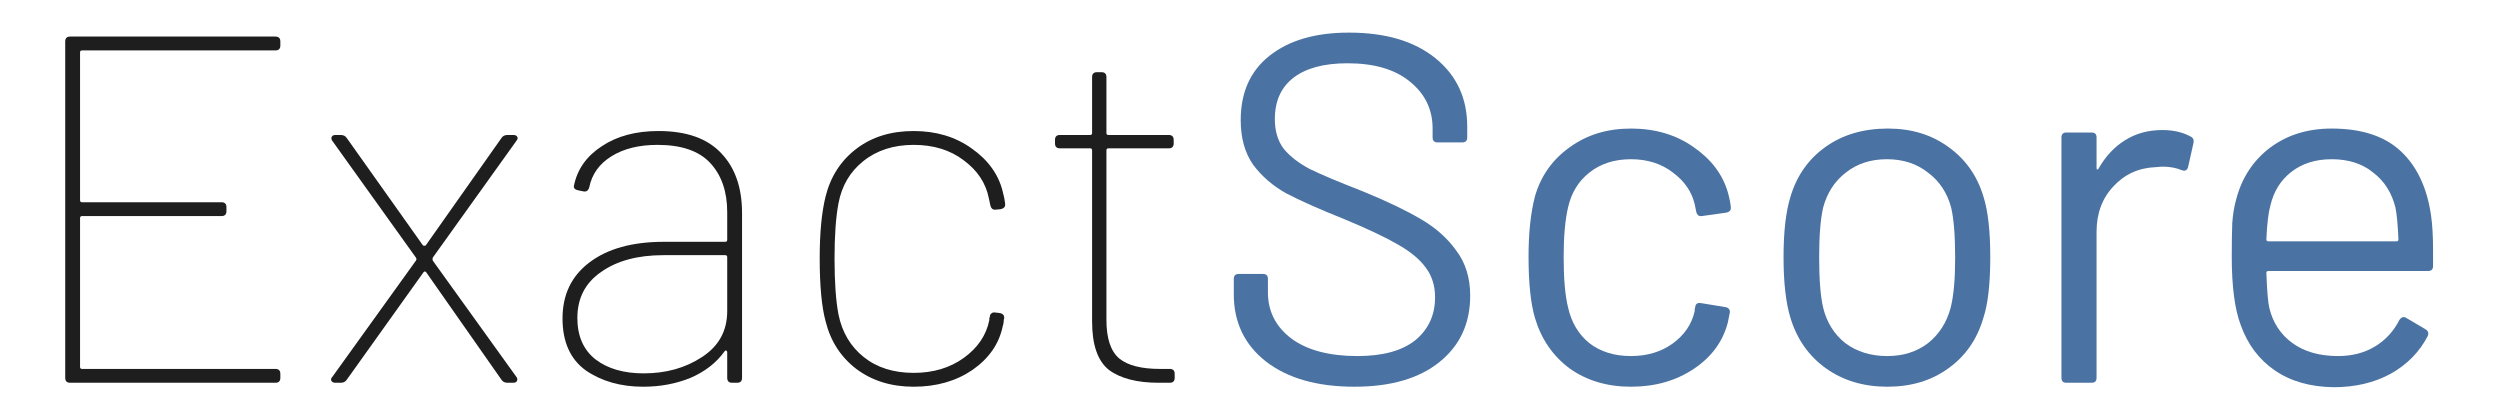 <svg width="1380" height="232" viewBox="0 0 1380 232" fill="none" xmlns="http://www.w3.org/2000/svg">
<path d="M154.755 25.098C154.755 26.918 153.845 27.828 152.025 27.828H45.282C44.554 27.828 44.19 28.192 44.19 28.92V110.547C44.19 111.275 44.554 111.639 45.282 111.639H122.268C124.088 111.639 124.998 112.549 124.998 114.369V116.553C124.998 118.373 124.088 119.283 122.268 119.283H45.282C44.554 119.283 44.19 119.647 44.19 120.375V202.548C44.19 203.276 44.554 203.64 45.282 203.64H152.025C153.845 203.64 154.755 204.55 154.755 206.37V208.554C154.755 210.374 153.845 211.284 152.025 211.284H38.73C36.91 211.284 36 210.374 36 208.554V22.914C36 21.094 36.91 20.184 38.73 20.184H152.025C153.845 20.184 154.755 21.094 154.755 22.914V25.098Z" fill="#1E1E1E"/>
<path d="M185.103 211.284C184.011 211.284 183.283 210.92 182.919 210.192C182.555 209.464 182.737 208.736 183.465 208.008L229.602 143.853C229.966 143.307 229.966 142.761 229.602 142.215L183.465 77.787C183.101 77.423 182.919 76.877 182.919 76.149C182.919 75.785 183.101 75.421 183.465 75.057C183.829 74.693 184.375 74.511 185.103 74.511H188.106C189.562 74.511 190.654 75.057 191.382 76.149L233.424 135.39C233.606 135.572 233.879 135.663 234.243 135.663C234.607 135.663 234.88 135.572 235.062 135.39L276.831 76.149C277.559 75.057 278.651 74.511 280.107 74.511H283.383C284.475 74.511 285.203 74.875 285.567 75.603C285.931 76.149 285.749 76.877 285.021 77.787L238.884 142.215C238.702 142.761 238.702 143.307 238.884 143.853L285.021 208.008C285.385 208.372 285.567 208.918 285.567 209.646C285.567 210.01 285.385 210.374 285.021 210.738C284.657 211.102 284.111 211.284 283.383 211.284H280.107C278.651 211.284 277.559 210.738 276.831 209.646L235.335 150.405C235.153 150.041 234.88 149.859 234.516 149.859C234.152 149.859 233.879 150.041 233.697 150.405L191.382 209.646C190.654 210.738 189.562 211.284 188.106 211.284H185.103Z" fill="#1E1E1E"/>
<path d="M363.476 72.327C378.946 72.327 390.503 76.422 398.147 84.612C405.791 92.62 409.613 103.631 409.613 117.645V208.554C409.613 210.374 408.703 211.284 406.883 211.284H404.153C402.333 211.284 401.423 210.374 401.423 208.554V194.358C401.423 193.994 401.241 193.721 400.877 193.539C400.695 193.357 400.422 193.448 400.058 193.812C395.508 200.182 389.229 205.096 381.221 208.554C373.213 211.83 364.477 213.468 355.013 213.468C342.637 213.468 332.081 210.465 323.345 204.459C314.791 198.271 310.514 188.716 310.514 175.794C310.514 162.69 315.428 152.407 325.256 144.945C335.266 137.301 349.007 133.479 366.479 133.479H400.331C401.059 133.479 401.423 133.115 401.423 132.387V117.099C401.423 105.815 398.329 96.806 392.141 90.072C385.953 83.338 376.216 79.971 362.93 79.971C352.738 79.971 344.275 82.064 337.541 86.25C330.807 90.436 326.712 96.169 325.256 103.449C324.71 105.269 323.618 105.997 321.98 105.633L319.25 105.087C317.43 104.723 316.611 103.904 316.793 102.63C318.613 93.53 323.709 86.25 332.081 80.79C340.453 75.148 350.918 72.327 363.476 72.327ZM355.286 206.097C367.662 206.097 378.4 203.094 387.5 197.088C396.782 191.082 401.423 182.619 401.423 171.699V141.942C401.423 141.214 401.059 140.85 400.331 140.85H366.206C352.01 140.85 340.544 143.944 331.808 150.132C323.072 156.138 318.704 164.601 318.704 175.521C318.704 185.531 322.071 193.175 328.805 198.453C335.539 203.549 344.366 206.097 355.286 206.097Z" fill="#1E1E1E"/>
<path d="M504.344 213.468C491.968 213.468 481.412 210.192 472.676 203.64C464.122 197.088 458.48 188.352 455.75 177.432C453.566 169.424 452.474 157.776 452.474 142.488C452.474 128.474 453.566 117.099 455.75 108.363C458.48 97.443 464.122 88.707 472.676 82.155C481.23 75.603 491.786 72.327 504.344 72.327C516.72 72.327 527.367 75.512 536.285 81.882C545.385 88.252 551.118 96.169 553.484 105.633C554.212 108.363 554.667 110.638 554.849 112.458V113.004C554.849 114.278 554.03 115.097 552.392 115.461L549.662 115.734H549.116C547.842 115.734 547.023 114.915 546.659 113.277L545.84 109.455C544.202 101.083 539.561 94.076 531.917 88.434C524.455 82.792 515.264 79.971 504.344 79.971C493.242 79.971 483.96 82.974 476.498 88.98C469.218 94.804 464.668 102.539 462.848 112.185C461.392 119.829 460.664 130.021 460.664 142.761C460.664 155.683 461.392 165.966 462.848 173.61C464.85 183.438 469.491 191.264 476.771 197.088C484.051 202.912 493.242 205.824 504.344 205.824C515.082 205.824 524.273 203.094 531.917 197.634C539.743 191.992 544.475 184.985 546.113 176.613V175.521L546.386 174.975C546.386 174.065 546.659 173.428 547.205 173.064C547.751 172.518 548.479 172.336 549.389 172.518L551.846 172.791C553.666 173.155 554.485 174.156 554.303 175.794C554.121 176.158 554.03 176.704 554.03 177.432C554.03 178.16 553.848 179.07 553.484 180.162C551.482 189.808 545.931 197.816 536.831 204.186C527.731 210.374 516.902 213.468 504.344 213.468Z" fill="#1E1E1E"/>
<path d="M645.694 203.64C647.514 203.64 648.424 204.55 648.424 206.37V208.554C648.424 210.374 647.514 211.284 645.694 211.284H639.688C627.676 211.284 618.485 208.918 612.115 204.186C605.927 199.272 602.833 190.354 602.833 177.432V82.974C602.833 82.246 602.469 81.882 601.741 81.882H585.088C583.268 81.882 582.358 80.972 582.358 79.152V77.241C582.358 75.421 583.268 74.511 585.088 74.511H601.741C602.469 74.511 602.833 74.147 602.833 73.419V42.57C602.833 40.75 603.743 39.84 605.563 39.84H608.02C609.84 39.84 610.75 40.75 610.75 42.57V73.419C610.75 74.147 611.114 74.511 611.842 74.511H645.148C646.968 74.511 647.878 75.421 647.878 77.241V79.152C647.878 80.972 646.968 81.882 645.148 81.882H611.842C611.114 81.882 610.75 82.246 610.75 82.974V176.613C610.75 186.805 613.116 193.903 617.848 197.907C622.58 201.729 630.042 203.64 640.234 203.64H645.694Z" fill="#1E1E1E"/>
<path d="M747.664 213.468C727.098 213.468 710.809 208.827 698.797 199.545C686.967 190.263 681.052 177.887 681.052 162.417V153.954C681.052 152.134 681.962 151.224 683.782 151.224H697.159C698.979 151.224 699.889 152.134 699.889 153.954V161.325C699.889 171.881 704.257 180.435 712.993 186.987C721.729 193.357 733.832 196.542 749.302 196.542C763.316 196.542 773.963 193.63 781.243 187.806C788.523 181.8 792.163 173.883 792.163 164.055C792.163 157.685 790.434 152.225 786.976 147.675C783.7 143.125 778.513 138.848 771.415 134.844C764.499 130.84 754.671 126.199 741.931 120.921C728.281 115.461 717.634 110.729 709.99 106.725C702.528 102.539 696.431 97.261 691.699 90.891C687.149 84.339 684.874 76.149 684.874 66.321C684.874 51.033 690.152 39.203 700.708 30.831C711.446 22.277 726.097 18 744.661 18C764.863 18 780.788 22.732 792.436 32.196C804.084 41.66 809.908 54.218 809.908 69.87V75.876C809.908 77.696 808.998 78.606 807.178 78.606H793.528C791.708 78.606 790.798 77.696 790.798 75.876V70.962C790.798 60.406 786.612 51.761 778.24 45.027C770.05 38.293 758.584 34.926 743.842 34.926C730.92 34.926 721.001 37.565 714.085 42.843C707.169 48.121 703.711 55.765 703.711 65.775C703.711 72.327 705.349 77.787 708.625 82.155C712.083 86.341 716.906 90.072 723.094 93.348C729.464 96.442 739.201 100.537 752.305 105.633C765.591 111.093 776.238 116.189 784.246 120.921C792.436 125.653 798.988 131.477 803.902 138.393C808.998 145.127 811.546 153.408 811.546 163.236C811.546 178.524 805.904 190.718 794.62 199.818C783.336 208.918 767.684 213.468 747.664 213.468Z" fill="#4A72A2"/>
<path d="M900.267 213.468C887.163 213.468 875.879 210.101 866.415 203.367C857.133 196.451 850.763 187.169 847.305 175.521C844.939 167.513 843.756 156.229 843.756 141.669C843.756 128.565 844.939 117.463 847.305 108.363C850.581 97.079 856.951 88.07 866.415 81.336C875.879 74.42 887.163 70.962 900.267 70.962C913.553 70.962 925.019 74.329 934.665 81.063C944.493 87.797 950.863 96.169 953.775 106.179C954.685 109.455 955.231 112.185 955.413 114.369V114.915C955.413 116.189 954.594 117.008 952.956 117.372L939.306 119.283H938.76C937.486 119.283 936.667 118.464 936.303 116.826L935.484 112.731C933.846 105.815 929.842 99.991 923.472 95.259C917.102 90.345 909.367 87.888 900.267 87.888C891.167 87.888 883.523 90.345 877.335 95.259C871.329 99.991 867.416 106.361 865.596 114.369C863.958 121.285 863.139 130.476 863.139 141.942C863.139 153.954 863.958 163.236 865.596 169.788C867.416 177.978 871.329 184.53 877.335 189.444C883.523 194.176 891.167 196.542 900.267 196.542C909.185 196.542 916.829 194.267 923.199 189.717C929.751 184.985 933.846 178.979 935.484 171.699V170.607L935.757 169.515C935.939 167.695 937.031 166.967 939.033 167.331L952.41 169.515C954.23 169.879 955.049 170.88 954.867 172.518L953.775 177.978C951.045 188.534 944.766 197.088 934.938 203.64C925.11 210.192 913.553 213.468 900.267 213.468Z" fill="#4A72A2"/>
<path d="M1041.85 213.468C1028.74 213.468 1017.46 210.101 1007.99 203.367C998.529 196.633 991.977 187.351 988.337 175.521C985.789 167.149 984.515 155.956 984.515 141.942C984.515 127.928 985.789 116.826 988.337 108.636C991.795 96.988 998.256 87.797 1007.72 81.063C1017.18 74.329 1028.65 70.962 1042.12 70.962C1055.04 70.962 1066.14 74.329 1075.42 81.063C1084.89 87.797 1091.35 96.897 1094.81 108.363C1097.35 116.189 1098.63 127.382 1098.63 141.942C1098.63 156.684 1097.35 167.877 1094.81 175.521C1091.35 187.351 1084.89 196.633 1075.42 203.367C1066.14 210.101 1054.95 213.468 1041.85 213.468ZM1041.85 196.542C1050.58 196.542 1058.04 194.176 1064.23 189.444C1070.42 184.53 1074.61 177.978 1076.79 169.788C1078.43 163.236 1079.25 154.045 1079.25 142.215C1079.25 130.203 1078.52 121.012 1077.06 114.642C1074.88 106.452 1070.6 99.991 1064.23 95.259C1058.04 90.345 1050.49 87.888 1041.57 87.888C1032.65 87.888 1025.1 90.345 1018.91 95.259C1012.73 99.991 1008.54 106.452 1006.36 114.642C1004.9 121.012 1004.17 130.203 1004.17 142.215C1004.17 154.227 1004.9 163.418 1006.36 169.788C1008.36 177.978 1012.45 184.53 1018.64 189.444C1025.01 194.176 1032.75 196.542 1041.85 196.542Z" fill="#4A72A2"/>
<path d="M1193.61 71.781C1199.62 71.781 1204.8 72.964 1209.17 75.33C1210.63 76.058 1211.17 77.241 1210.81 78.879L1207.81 92.256C1207.26 94.076 1206.08 94.622 1204.26 93.894C1201.16 92.62 1197.62 91.983 1193.61 91.983L1190.06 92.256C1180.6 92.62 1172.77 96.169 1166.58 102.903C1160.4 109.455 1157.3 117.827 1157.3 128.019V208.554C1157.3 210.374 1156.39 211.284 1154.57 211.284H1140.65C1138.83 211.284 1137.92 210.374 1137.92 208.554V75.876C1137.92 74.056 1138.83 73.146 1140.65 73.146H1154.57C1156.39 73.146 1157.3 74.056 1157.3 75.876V92.529C1157.3 93.075 1157.39 93.439 1157.58 93.621C1157.94 93.621 1158.21 93.439 1158.39 93.075C1162.22 86.341 1167.04 81.154 1172.86 77.514C1178.87 73.692 1185.79 71.781 1193.61 71.781Z" fill="#4A72A2"/>
<path d="M1341.95 119.01C1342.68 124.106 1343.05 130.476 1343.05 138.12V146.856C1343.05 148.676 1342.14 149.586 1340.32 149.586H1252.14C1251.41 149.586 1251.04 149.95 1251.04 150.678C1251.41 160.688 1251.95 167.149 1252.68 170.061C1254.68 178.251 1258.96 184.712 1265.51 189.444C1272.07 194.176 1280.44 196.542 1290.63 196.542C1298.27 196.542 1305.01 194.813 1310.83 191.355C1316.66 187.897 1321.21 182.983 1324.48 176.613C1325.57 174.975 1326.85 174.611 1328.3 175.521L1338.95 181.8C1340.41 182.71 1340.77 183.984 1340.04 185.622C1335.49 194.358 1328.67 201.274 1319.57 206.37C1310.47 211.284 1300 213.741 1288.17 213.741C1275.25 213.559 1264.42 210.465 1255.69 204.459C1246.95 198.453 1240.67 190.081 1236.85 179.343C1233.57 170.607 1231.93 158.049 1231.93 141.669C1231.93 134.025 1232.03 127.837 1232.21 123.105C1232.57 118.191 1233.3 113.823 1234.39 110.001C1237.49 98.171 1243.67 88.707 1252.96 81.609C1262.42 74.511 1273.79 70.962 1287.08 70.962C1303.64 70.962 1316.38 75.148 1325.3 83.52C1334.22 91.892 1339.77 103.722 1341.95 119.01ZM1287.08 87.888C1278.16 87.888 1270.7 90.254 1264.69 94.986C1258.87 99.536 1255.05 105.724 1253.23 113.55C1252.14 117.372 1251.41 123.56 1251.04 132.114C1251.04 132.842 1251.41 133.206 1252.14 133.206H1322.84C1323.57 133.206 1323.94 132.842 1323.94 132.114C1323.57 123.924 1323.03 118.1 1322.3 114.642C1320.3 106.452 1316.2 99.991 1310.01 95.259C1304.01 90.345 1296.36 87.888 1287.08 87.888Z" fill="#4A72A2"/>
</svg>
